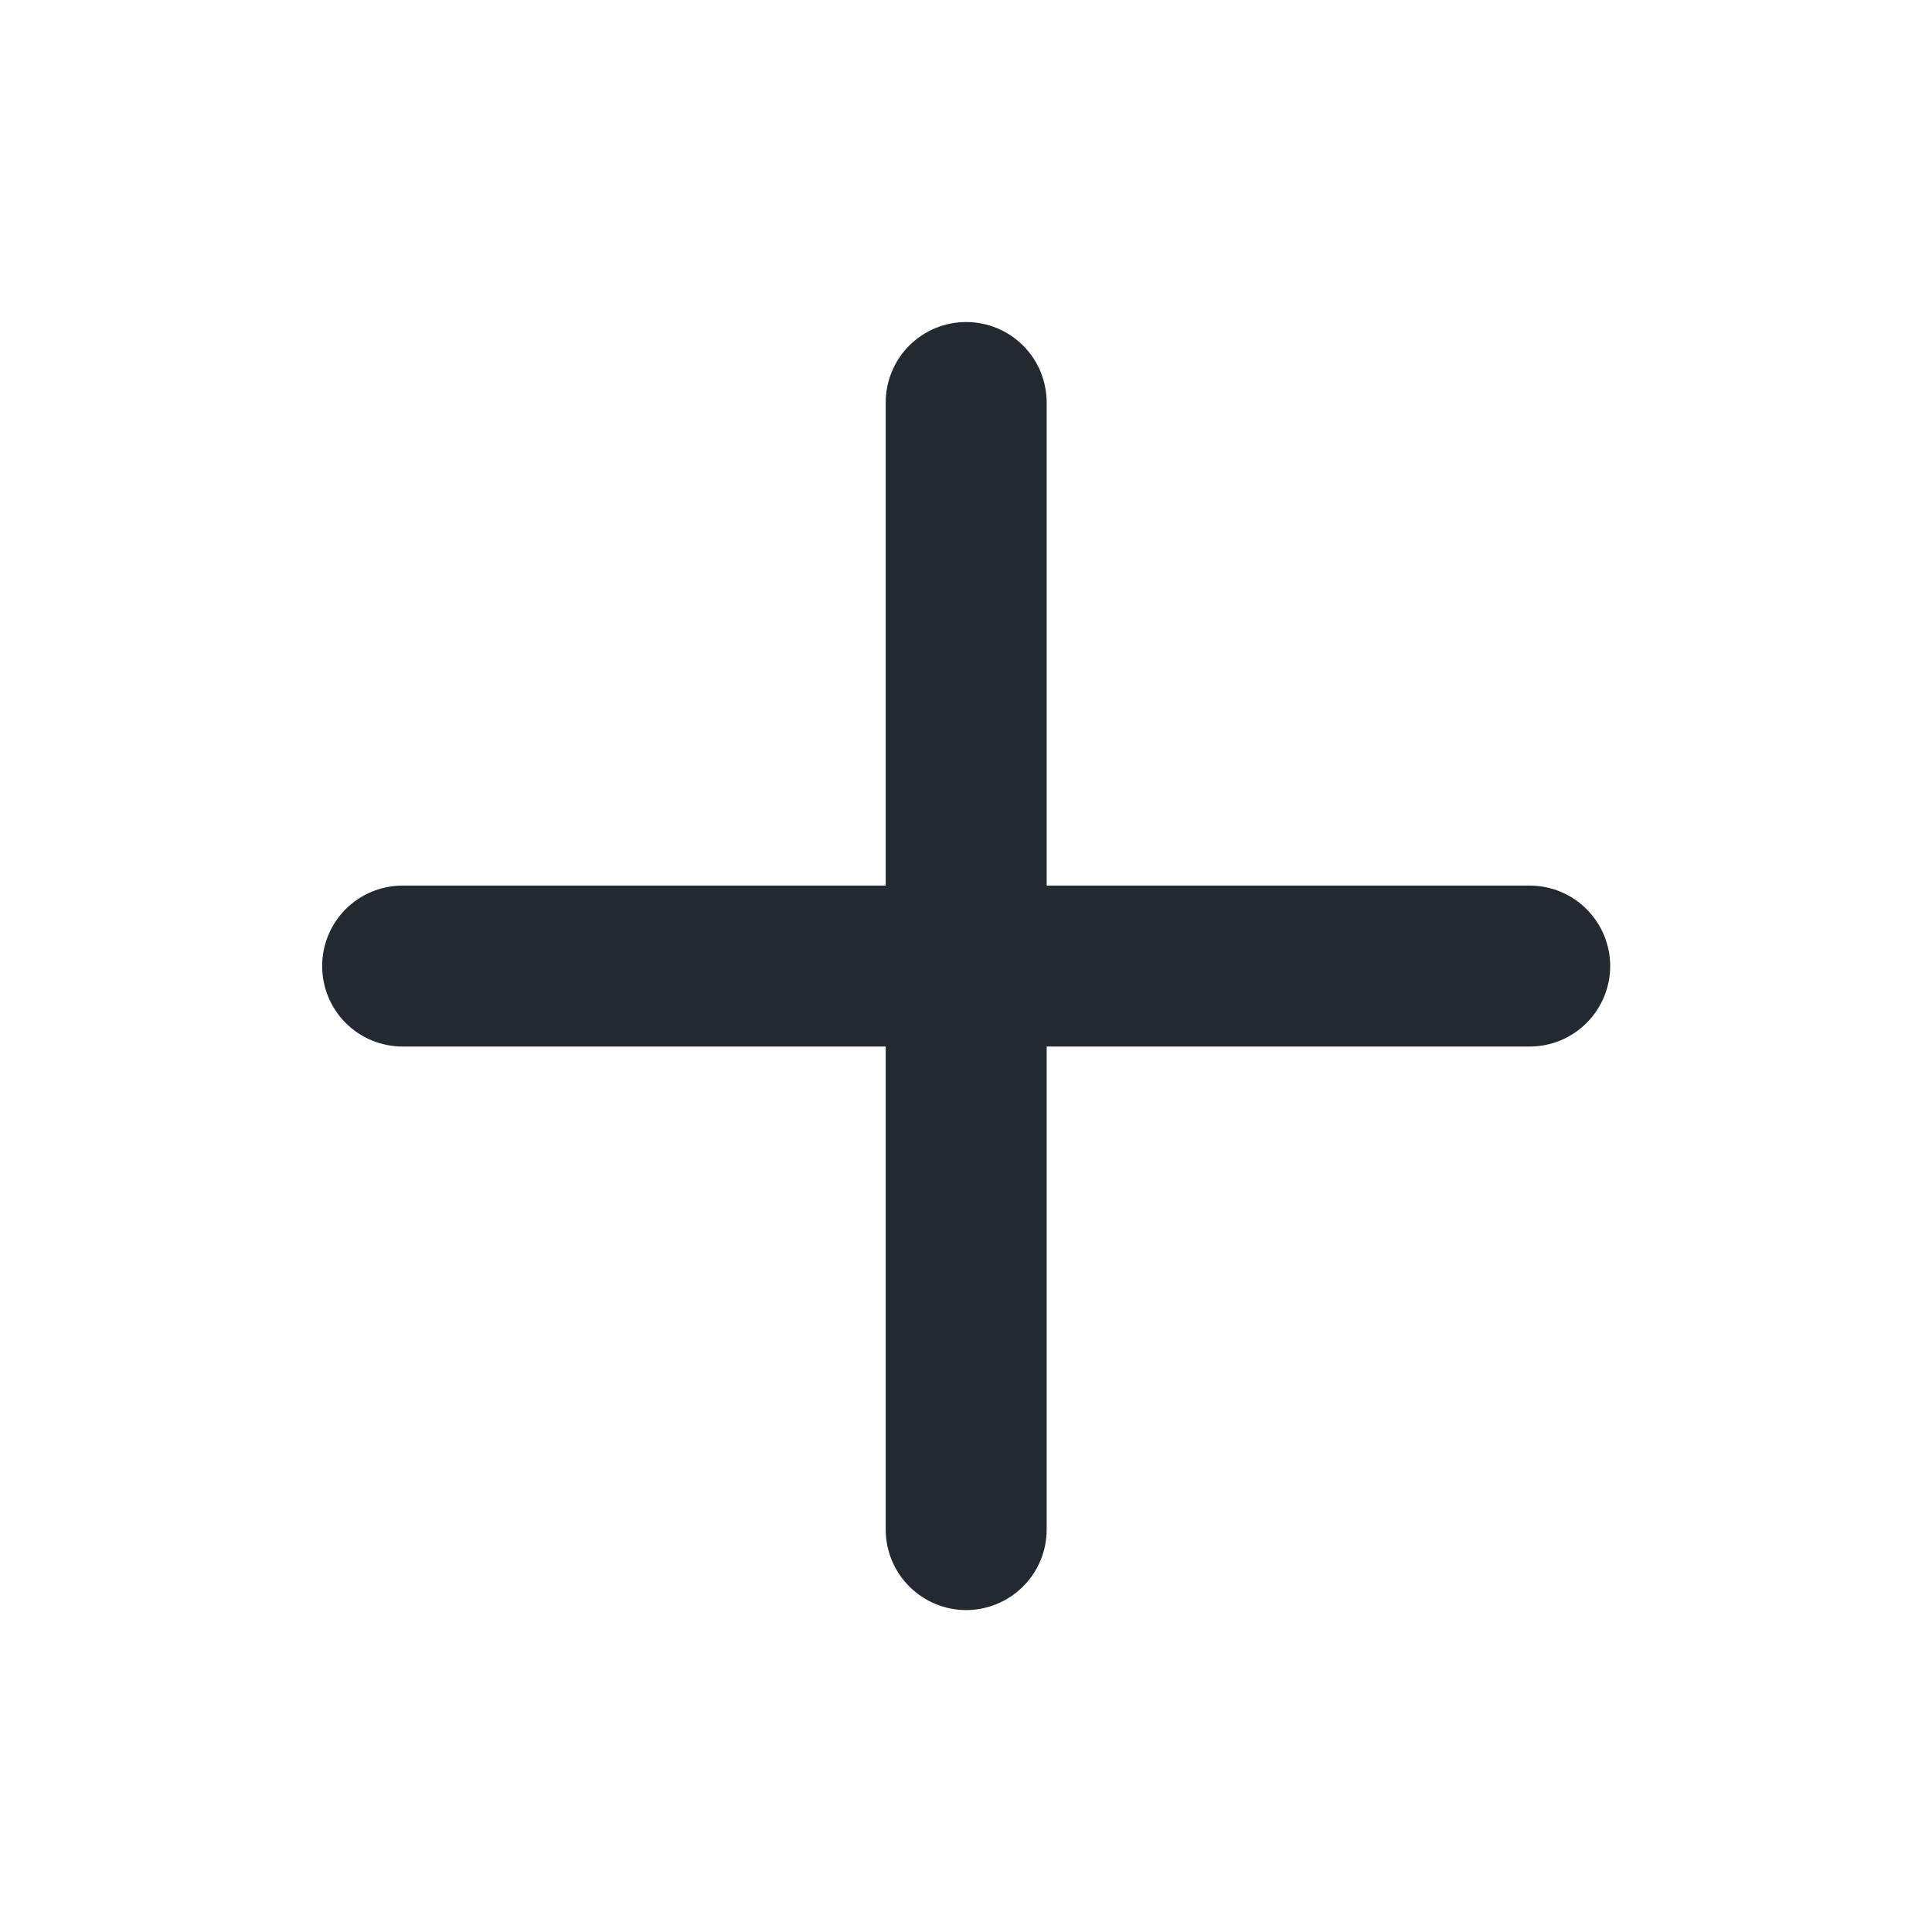 <svg width="16" height="16" viewBox="0 0 16 16" fill="none" xmlns="http://www.w3.org/2000/svg">
<path d="M12.668 7.334H8.668V3.334C8.668 3.157 8.598 2.987 8.473 2.862C8.348 2.737 8.178 2.667 8.001 2.667C7.824 2.667 7.655 2.737 7.53 2.862C7.405 2.987 7.335 3.157 7.335 3.334V7.334H3.335C3.158 7.334 2.988 7.404 2.863 7.529C2.738 7.654 2.668 7.824 2.668 8C2.668 8.177 2.738 8.347 2.863 8.472C2.988 8.597 3.158 8.667 3.335 8.667H7.335V12.667C7.335 12.844 7.405 13.013 7.53 13.138C7.655 13.263 7.824 13.334 8.001 13.334C8.178 13.334 8.348 13.263 8.473 13.138C8.598 13.013 8.668 12.844 8.668 12.667V8.667H12.668C12.845 8.667 13.014 8.597 13.139 8.472C13.264 8.347 13.335 8.177 13.335 8C13.335 7.824 13.264 7.654 13.139 7.529C13.014 7.404 12.845 7.334 12.668 7.334Z" fill="#222930"/>
</svg>

